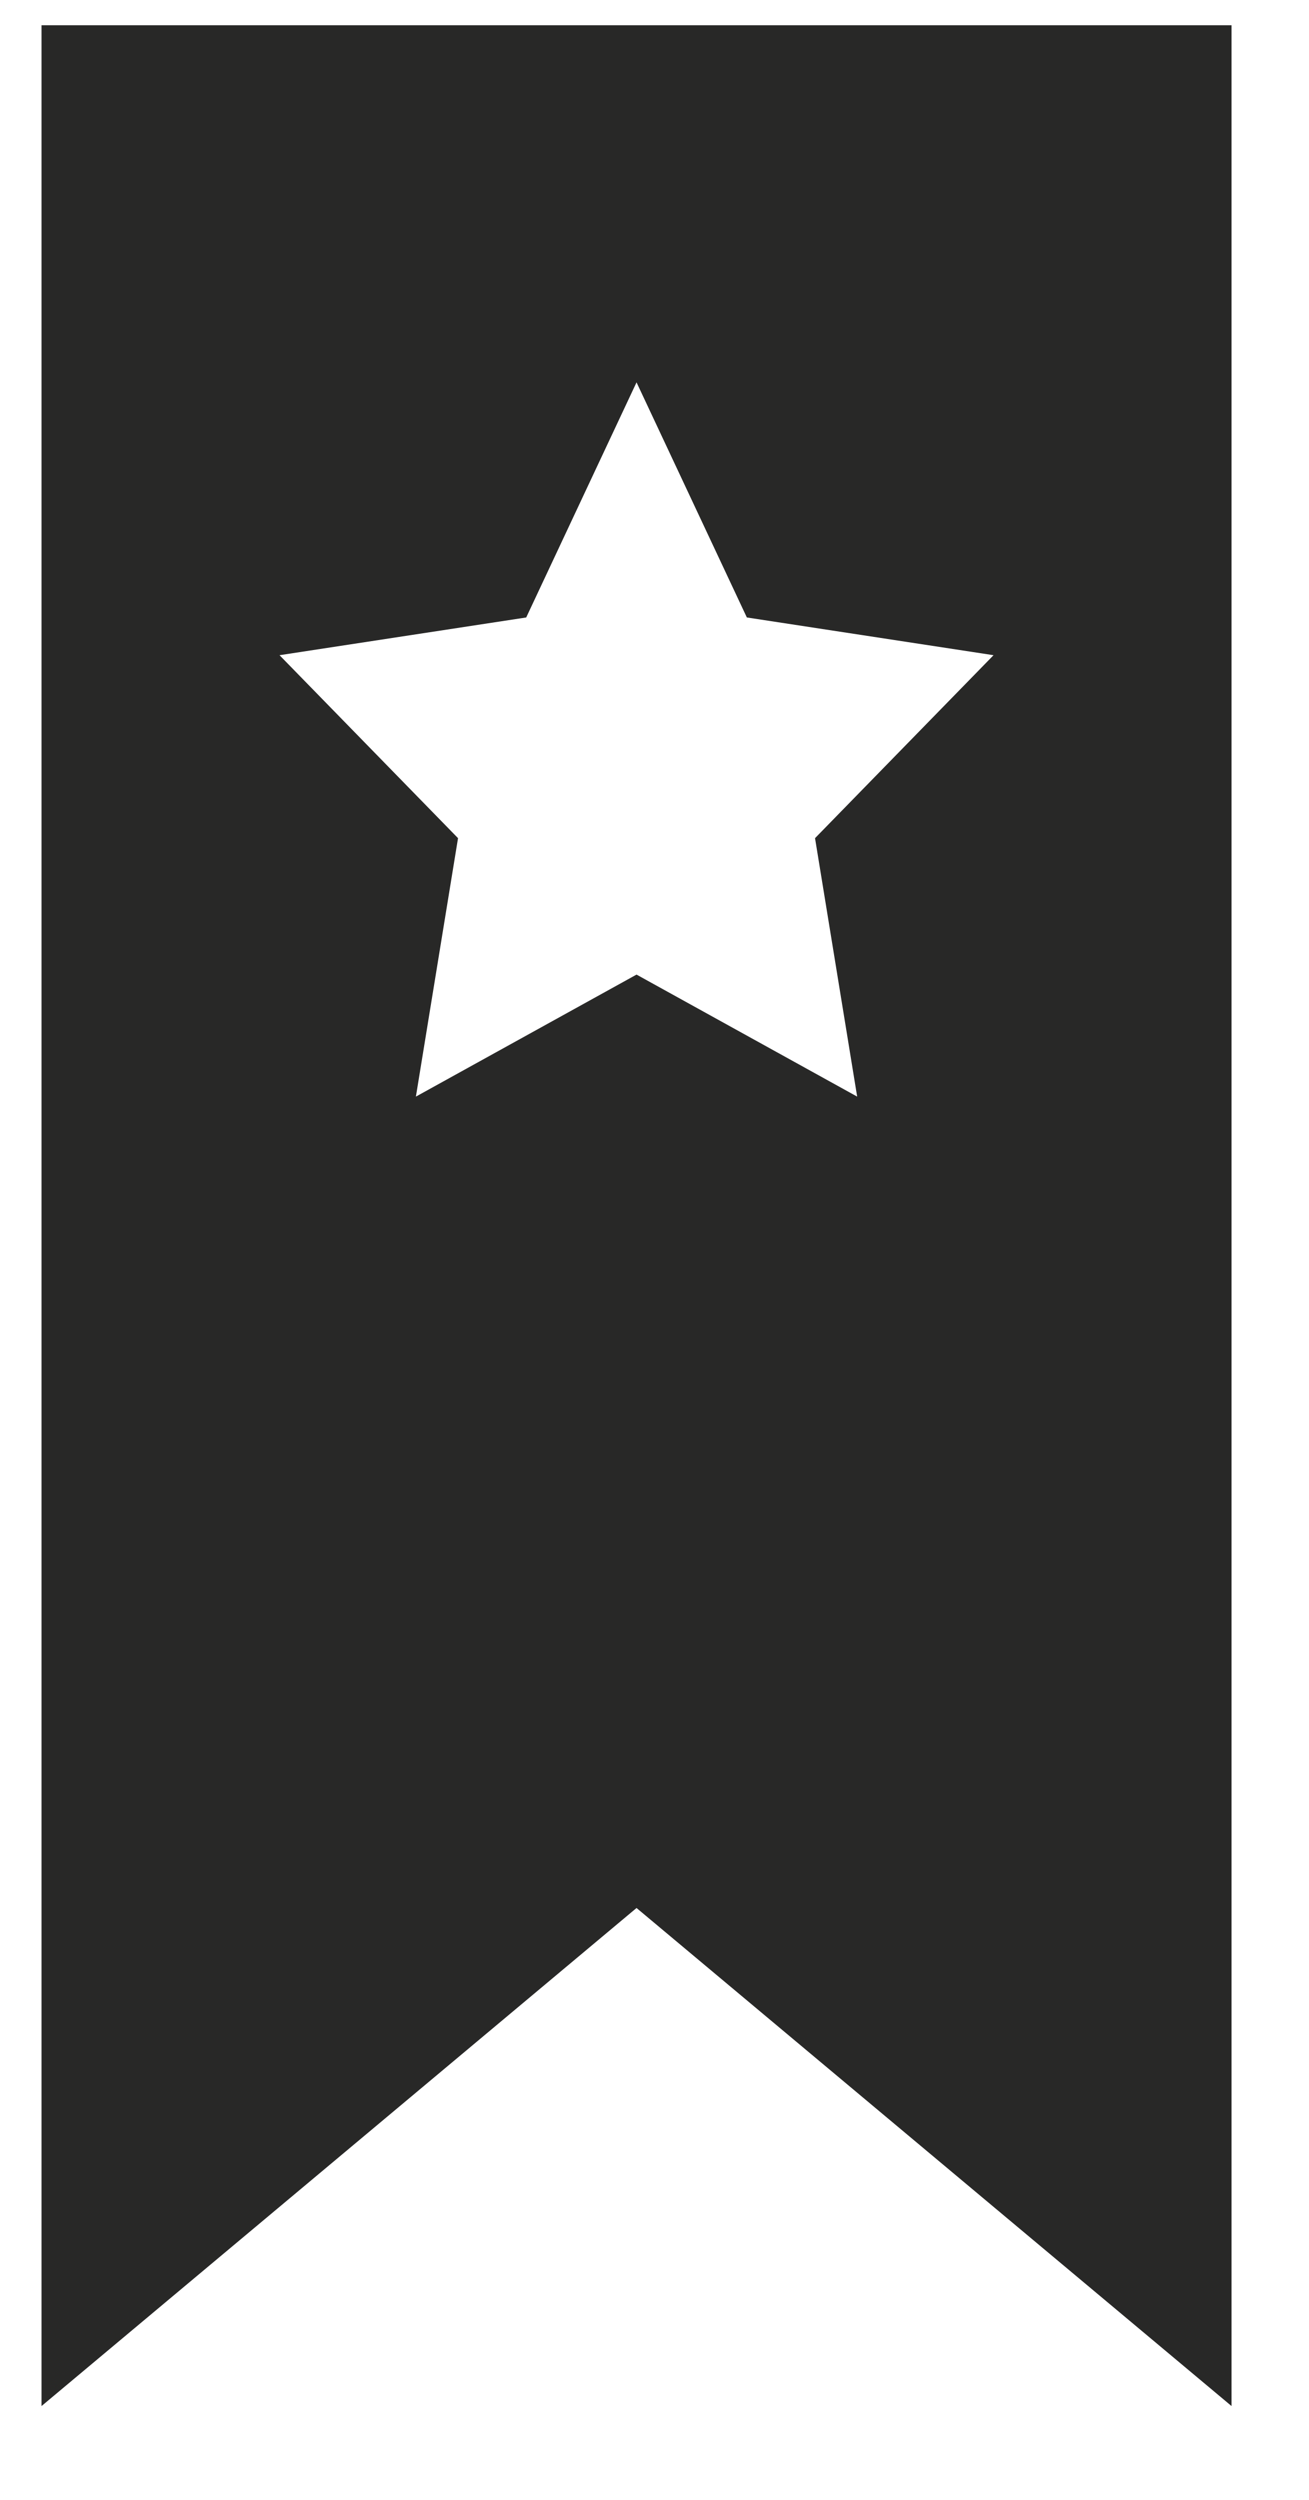 <?xml version="1.0" encoding="UTF-8"?>
<svg width="11px" height="21px" viewBox="0 0 11 21" version="1.1" xmlns="http://www.w3.org/2000/svg" xmlns:xlink="http://www.w3.org/1999/xlink">
    <!-- Generator: Sketch 49 (51002) - http://www.bohemiancoding.com/sketch -->
    <title>Combined Shape@</title>
    <desc>Created with Sketch.</desc>
    <defs></defs>
    <g id="Page-1" stroke="none" stroke-width="1" fill="none" fill-rule="evenodd">
        <g id="Pictorial-Menu-320-20180228" transform="translate(-27, -508)" fill="#282827" fill-rule="nonzero">
            <g id="Tertiary" transform="translate(0, 488)">
                <g id="1" transform="translate(27.349, 14.212)">
                    <path d="M0,6 L10,6 L10,26 L5,21.816 L0,26 L0,6 Z M3.146,15 L5,13.975 L6.854,15 L6.5,12.829 L8,11.292 L5.927,10.975 L5,9 L4.073,10.975 L2,11.292 L3.5,12.829 L3.146,15 Z" id="Combined-Shape"></path>
                </g>
            </g>
        </g>
    </g>
</svg>